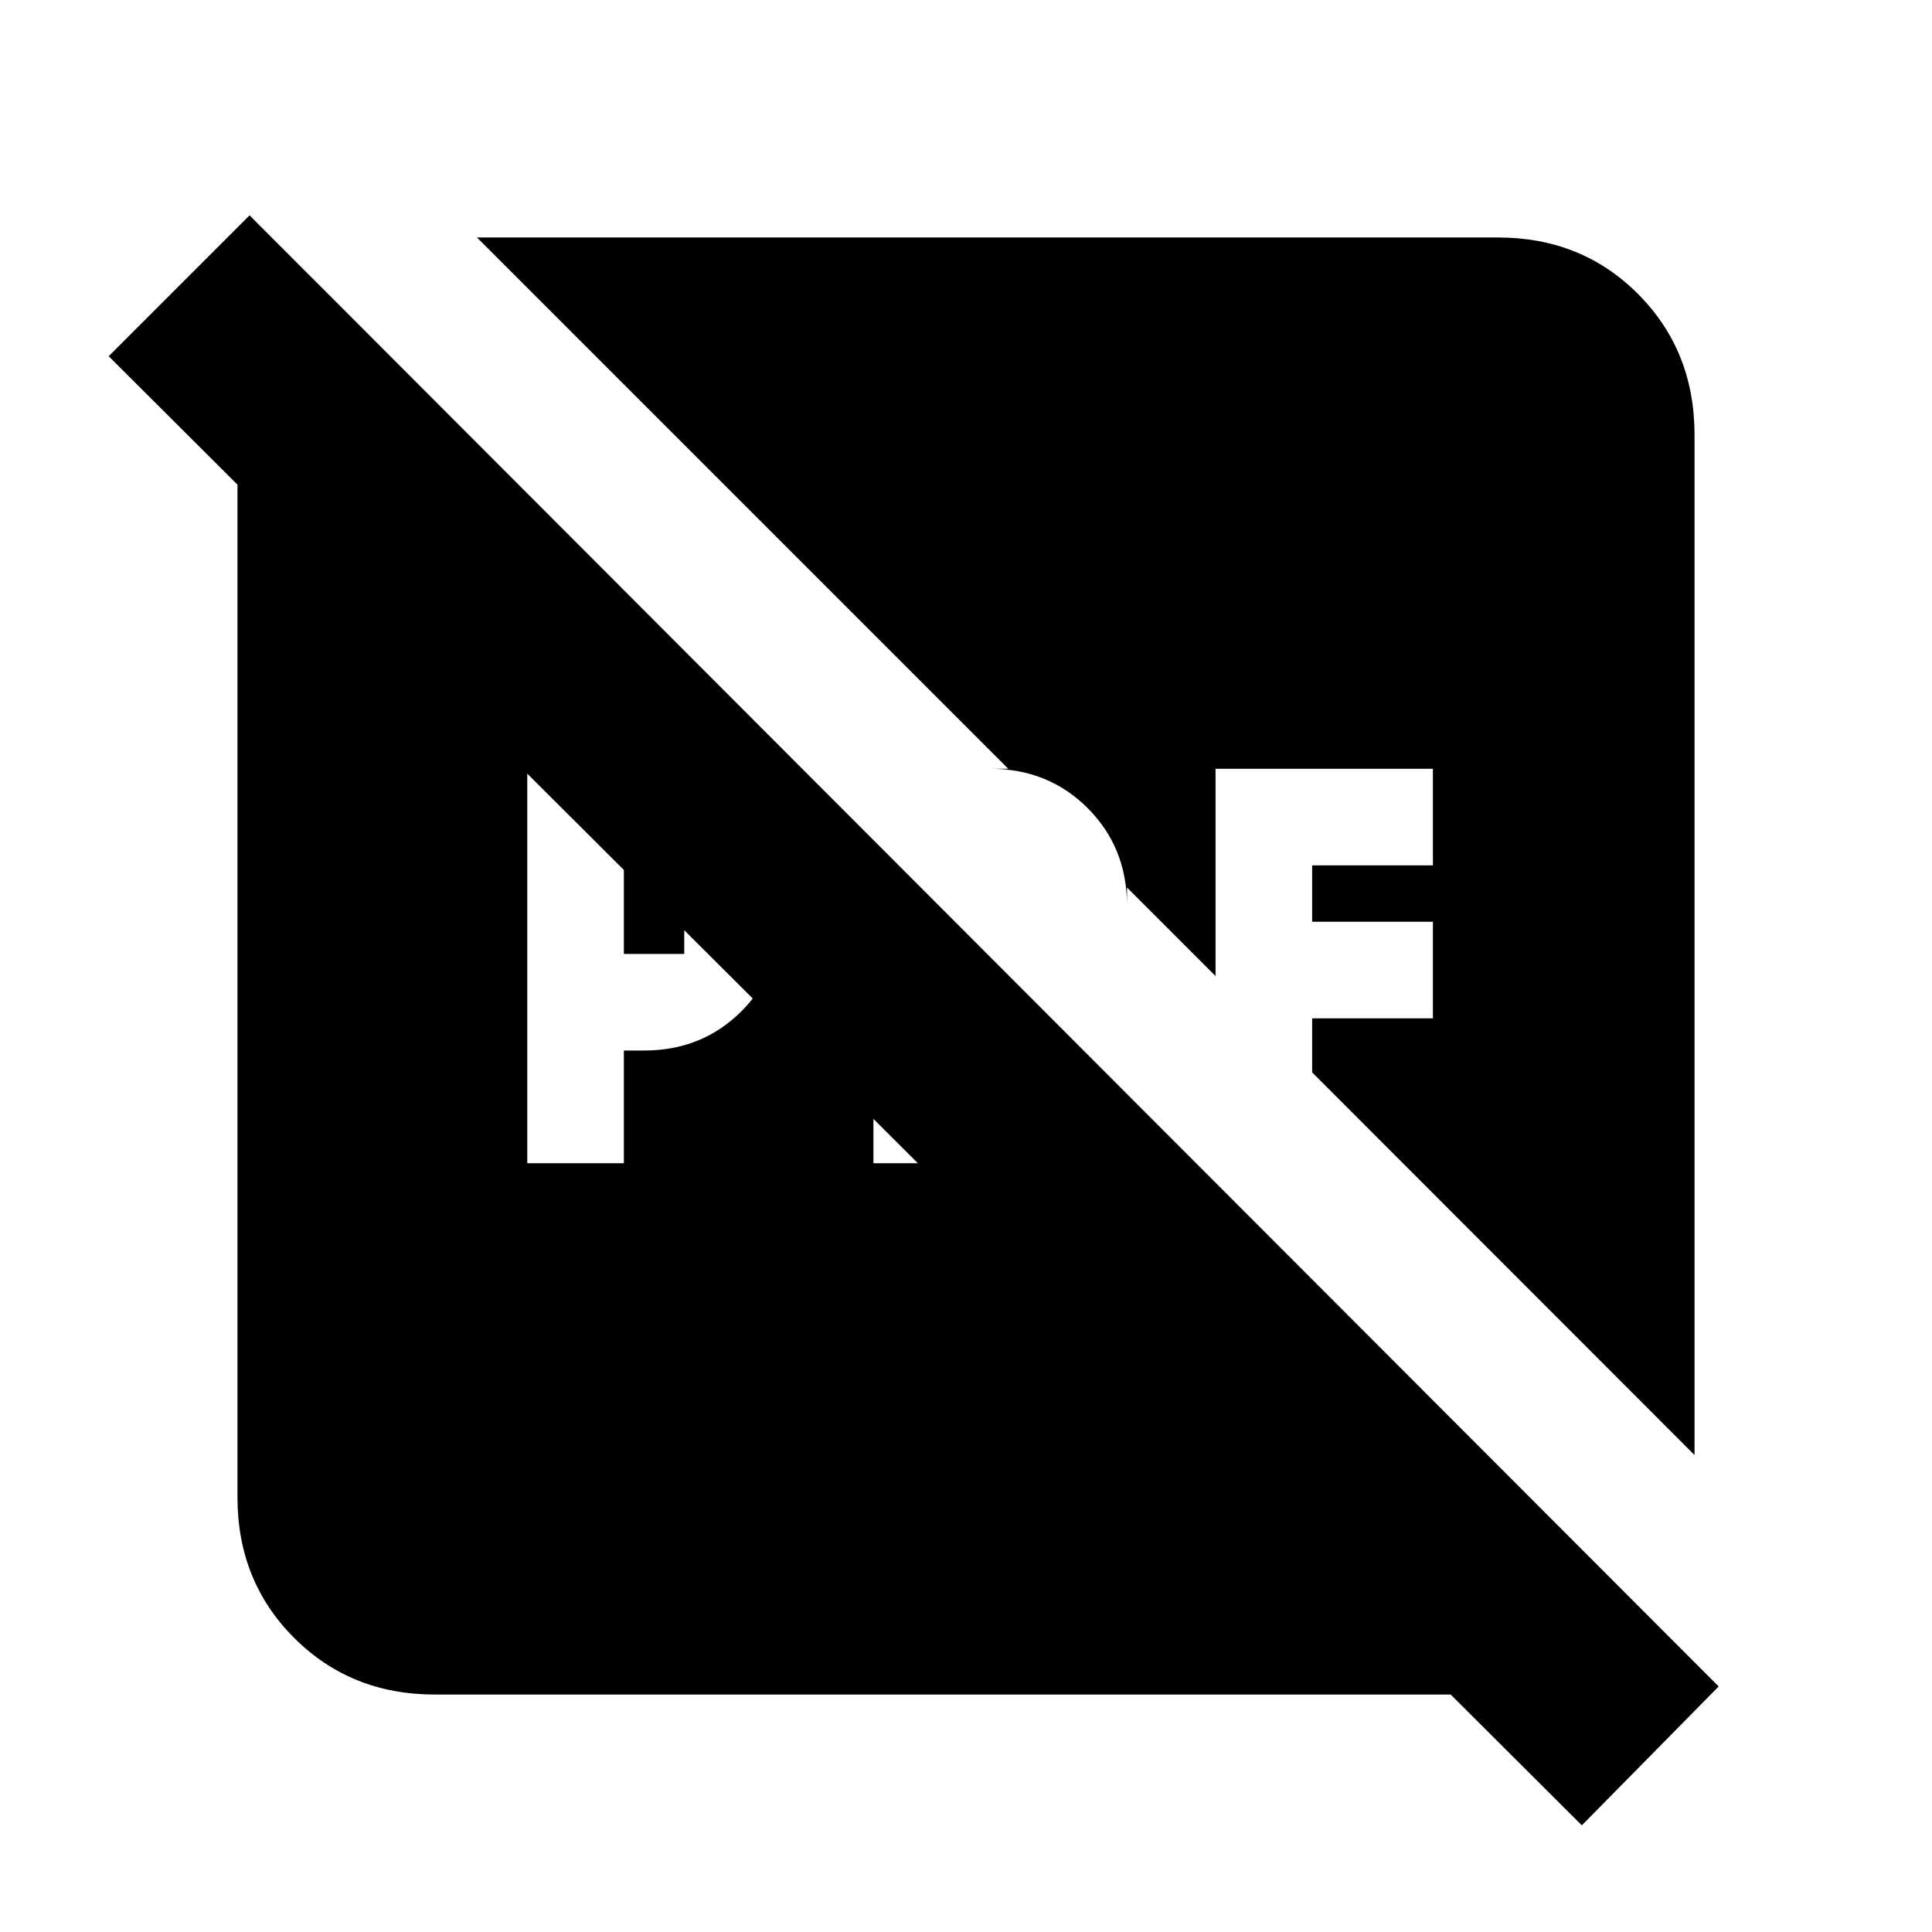 <svg xmlns="http://www.w3.org/2000/svg" height="20" viewBox="0 96 960 960" width="20"><path d="M310 570v-44h30v44h-30Zm-48 104h48v-56h10q28.9 0 48.45-19.55Q388 578.9 388 550v-4q0-28.9-19.55-48.45Q348.9 478 320 478h-58v196Zm172 0h58q20 0 36.5-12t23.5-30l-40-40v34h-30v-64l-48-48v160ZM216 938q-41.7 0-69.85-28.15Q118 881.7 118 840V312q0-22.178 9.217-43.028Q136.435 248.122 155 234l657 658q-14 28-31.4 37t-36.6 9H216Zm570 65L54 273l70-70 730 731-68 69Zm56-691v507L652 628.865V602h60v-48h-60v-28h60v-48H604v103l-44-44v9q0-28.9-19.55-48.45Q520.9 478 492 478h9L237 214h507.3q41.7 0 69.7 28.15T842 312Z"/></svg>